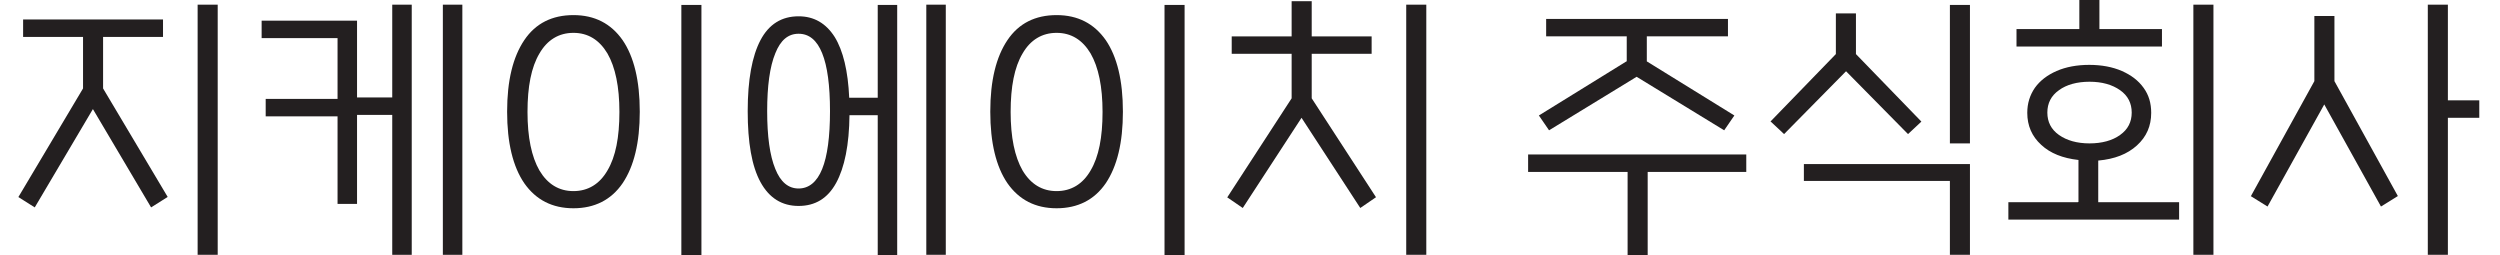 <svg width="98" height="10" viewBox="0 0 98 10" fill="none" xmlns="http://www.w3.org/2000/svg">
<g id="Group">
<path id="Vector" d="M0.723 7.72L3.255 3.467V1.448H0.906V0.764H6.39V1.448H4.041V3.467L6.573 7.72L5.923 8.13L3.642 4.276L1.362 8.13L0.712 7.72H0.723ZM7.747 0.183H8.534V9.989H7.747V0.183Z" fill="#231F20"/>
<path id="Vector_2" d="M13.996 4.504V7.993H13.232V4.561H10.415V3.877H13.232V1.494H10.256V0.81H13.996V3.82H15.376V0.183H16.14V9.989H15.376V4.504H13.996ZM17.36 0.183H18.124V9.989H17.36V0.183Z" fill="#231F20"/>
<path id="Vector_3" d="M20.552 7.183C20.107 6.533 19.879 5.598 19.879 4.378C19.879 3.158 20.107 2.234 20.552 1.573C20.997 0.912 21.647 0.592 22.479 0.592C23.311 0.592 23.95 0.923 24.406 1.573C24.851 2.223 25.079 3.158 25.079 4.378C25.079 5.598 24.851 6.522 24.406 7.183C23.962 7.833 23.311 8.164 22.479 8.164C21.647 8.164 21.008 7.833 20.552 7.183ZM23.813 6.681C24.133 6.145 24.281 5.381 24.281 4.389C24.281 3.397 24.121 2.634 23.813 2.098C23.494 1.562 23.049 1.288 22.479 1.288C21.909 1.288 21.453 1.562 21.145 2.098C20.826 2.634 20.678 3.397 20.678 4.389C20.678 5.381 20.837 6.145 21.145 6.681C21.464 7.217 21.909 7.491 22.479 7.491C23.049 7.491 23.505 7.217 23.813 6.681ZM27.496 0.193V10H26.709V0.193H27.496Z" fill="#231F20"/>
<path id="Vector_4" d="M33.3 4.504C33.289 5.679 33.107 6.568 32.776 7.172C32.445 7.777 31.955 8.073 31.305 8.073C30.655 8.073 30.153 7.765 29.811 7.138C29.469 6.511 29.31 5.587 29.31 4.356C29.31 3.124 29.481 2.201 29.811 1.574C30.142 0.947 30.644 0.639 31.305 0.639C31.909 0.639 32.377 0.912 32.719 1.448C33.05 1.984 33.243 2.782 33.289 3.831H34.407V0.194H35.17V10H34.407V4.516H33.3V4.504ZM32.229 6.625C32.434 6.123 32.536 5.359 32.536 4.356C32.536 3.353 32.434 2.589 32.229 2.087C32.023 1.574 31.715 1.323 31.305 1.323C30.895 1.323 30.598 1.574 30.393 2.087C30.176 2.611 30.073 3.375 30.073 4.356C30.073 5.337 30.176 6.101 30.393 6.625C30.598 7.138 30.906 7.389 31.305 7.389C31.704 7.389 32.023 7.138 32.229 6.625ZM37.075 0.183V9.989H36.311V0.183H37.075Z" fill="#231F20"/>
<path id="Vector_5" d="M39.492 7.183C39.047 6.533 38.819 5.598 38.819 4.378C38.819 3.158 39.047 2.234 39.492 1.573C39.936 0.912 40.586 0.592 41.419 0.592C42.251 0.592 42.889 0.923 43.346 1.573C43.79 2.223 44.018 3.158 44.018 4.378C44.018 5.598 43.79 6.522 43.346 7.183C42.901 7.833 42.251 8.164 41.419 8.164C40.586 8.164 39.948 7.833 39.492 7.183ZM42.753 6.681C43.072 6.145 43.22 5.381 43.22 4.389C43.22 3.397 43.061 2.634 42.753 2.098C42.433 1.562 41.989 1.288 41.419 1.288C40.849 1.288 40.392 1.562 40.084 2.098C39.765 2.634 39.617 3.397 39.617 4.389C39.617 5.381 39.777 6.145 40.084 6.681C40.404 7.217 40.849 7.491 41.419 7.491C41.989 7.491 42.445 7.217 42.753 6.681ZM46.436 0.193V10H45.649V0.193H46.436Z" fill="#231F20"/>
<path id="Vector_6" d="M48.112 7.731L50.632 3.854V2.11H48.283V1.426H50.632V0.046H51.419V1.426H53.768V2.11H51.419V3.854L53.939 7.731L53.323 8.153L51.02 4.618L48.716 8.153L48.101 7.731H48.112ZM55.124 0.183H55.911V9.989H55.124V0.183Z" fill="#231F20"/>
<path id="Vector_7" d="M59.902 6.739V6.055H68.454V6.739H64.589V10H63.802V6.739H59.914H59.902ZM63.768 2.406V1.425H60.609V0.741H67.736V1.425H64.555V2.406L67.987 4.527L67.588 5.108L64.156 3.01L60.723 5.108L60.324 4.527L63.756 2.406H63.768Z" fill="#231F20"/>
<path id="Vector_8" d="M69.4 4.766L71.966 2.12V0.524H72.753V2.12L75.318 4.766L74.794 5.256L72.365 2.793L69.936 5.256L69.412 4.766H69.4ZM70.712 6.431H77.222V9.988H76.436V7.092H70.712V6.419V6.431ZM76.436 0.193H77.222V5.621H76.436V0.193Z" fill="#231F20"/>
<path id="Vector_9" d="M81.476 7.913V6.271C80.86 6.203 80.37 6.009 80.016 5.678C79.652 5.348 79.469 4.926 79.469 4.424C79.469 4.048 79.572 3.729 79.766 3.444C79.971 3.158 80.256 2.942 80.621 2.782C80.986 2.623 81.419 2.543 81.898 2.543C82.377 2.543 82.81 2.623 83.175 2.782C83.54 2.942 83.825 3.158 84.03 3.444C84.236 3.729 84.327 4.048 84.327 4.424C84.327 4.937 84.144 5.359 83.768 5.701C83.392 6.043 82.89 6.237 82.251 6.294V7.925H85.421V8.609H78.728V7.925H81.453L81.476 7.913ZM81.51 1.14V0H82.297V1.14H84.749V1.824H79.047V1.14H81.499H81.51ZM83.107 5.291C83.415 5.074 83.563 4.778 83.563 4.413C83.563 4.048 83.415 3.751 83.107 3.535C82.799 3.318 82.4 3.204 81.909 3.204C81.419 3.204 81.008 3.318 80.712 3.535C80.404 3.751 80.256 4.048 80.256 4.413C80.256 4.778 80.404 5.074 80.712 5.291C81.02 5.507 81.419 5.621 81.909 5.621C82.4 5.621 82.81 5.507 83.107 5.291ZM86.767 0.182V9.989H85.98V0.182H86.767Z" fill="#231F20"/>
<path id="Vector_10" d="M88.237 7.685L90.723 3.181V0.627H91.51V3.181L93.996 7.685L93.334 8.096L91.111 4.094L88.887 8.096L88.226 7.685H88.237ZM95.17 0.183H95.957V3.934H97.188V4.618H95.957V9.989H95.17V0.183Z" fill="#231F20"/>
</g>
</svg>

